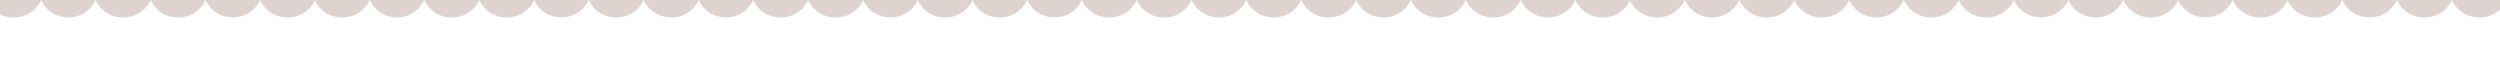 <svg width="1440" height="34" viewBox="0 0 1440 34" fill="none" xmlns="http://www.w3.org/2000/svg">
<path d="M1128.25 0C1121.98 13.457 1102.85 13.457 1096.58 0L1128.25 0Z" fill="#DED3CF"/>
<path d="M1317.75 0C1311.48 13.457 1292.35 13.457 1286.08 0L1317.75 0Z" fill="#DED3CF"/>
<path d="M939.002 0C932.735 13.457 913.601 13.457 907.334 0L939.002 0Z" fill="#DED3CF"/>
<path d="M1412.25 0C1405.98 13.457 1386.85 13.457 1380.58 0L1412.25 0Z" fill="#DED3CF"/>
<path d="M1033.5 0C1027.23 13.457 1008.1 13.457 1001.83 0L1033.5 0Z" fill="#DED3CF"/>
<path d="M1223 0C1216.73 13.457 1197.6 13.457 1191.33 0L1223 0Z" fill="#DED3CF"/>
<path d="M844.251 0C837.984 13.457 818.85 13.457 812.583 0L844.251 0Z" fill="#DED3CF"/>
<path d="M1096.58 0C1090.39 13.395 1071.36 13.395 1065.17 0L1096.58 0Z" fill="#DED3CF"/>
<path d="M1286.08 0C1279.9 13.395 1260.86 13.395 1254.67 0L1286.08 0Z" fill="#DED3CF"/>
<path d="M907.334 0C901.146 13.395 882.107 13.395 875.919 0L907.334 0Z" fill="#DED3CF"/>
<path d="M1380.58 0C1374.39 13.395 1355.35 13.395 1349.17 0L1380.58 0Z" fill="#DED3CF"/>
<path d="M1001.83 0C995.643 13.395 976.604 13.395 970.416 0L1001.83 0Z" fill="#DED3CF"/>
<path d="M1191.33 0C1185.14 13.395 1166.11 13.395 1159.92 0L1191.33 0Z" fill="#DED3CF"/>
<path d="M812.583 0C806.395 13.395 787.356 13.395 781.168 0L812.583 0Z" fill="#DED3CF"/>
<path d="M1443.92 0C1437.65 13.457 1418.52 13.457 1412.25 0L1443.92 0Z" fill="#DED3CF"/>
<path d="M1065.17 0C1058.9 13.457 1039.77 13.457 1033.5 0L1065.17 0Z" fill="#DED3CF"/>
<path d="M1254.67 0C1248.4 13.457 1229.27 13.457 1223 0L1254.67 0Z" fill="#DED3CF"/>
<path d="M875.919 0C869.652 13.457 850.518 13.457 844.251 0L875.919 0Z" fill="#DED3CF"/>
<path d="M1349.17 0C1342.9 13.457 1323.77 13.457 1317.5 0L1349.17 0Z" fill="#DED3CF"/>
<path d="M970.417 0C964.149 13.457 945.016 13.457 938.748 0L970.417 0Z" fill="#DED3CF"/>
<path d="M1159.92 0C1153.65 13.457 1134.52 13.457 1128.25 0L1159.92 0Z" fill="#DED3CF"/>
<path d="M781.168 0C774.901 13.457 755.767 13.457 749.5 0L781.168 0Z" fill="#DED3CF"/>
<path d="M749.5 0C743.233 13.457 724.099 13.457 717.832 0L749.5 0Z" fill="#DED3CF"/>
<path d="M370.75 0C364.483 13.457 345.349 13.457 339.082 0L370.75 0Z" fill="#DED3CF"/>
<path d="M560.252 0C553.985 13.457 534.851 13.457 528.584 0L560.252 0Z" fill="#DED3CF"/>
<path d="M181.502 0C175.234 13.457 156.101 13.457 149.834 0L181.502 0Z" fill="#DED3CF"/>
<path d="M654.749 0C648.482 13.457 629.348 13.457 623.081 0L654.749 0Z" fill="#DED3CF"/>
<path d="M275.999 0C269.732 13.457 250.598 13.457 244.331 0L275.999 0Z" fill="#DED3CF"/>
<path d="M465.501 0C459.234 13.457 440.1 13.457 433.833 0L465.501 0Z" fill="#DED3CF"/>
<path d="M86.751 0C80.484 13.457 61.35 13.457 55.083 0L86.751 0Z" fill="#DED3CF"/>
<path d="M717.832 0C711.644 13.395 692.605 13.395 686.417 0L717.832 0Z" fill="#DED3CF"/>
<path d="M339.082 0C332.894 13.395 313.855 13.395 307.667 0L339.082 0Z" fill="#DED3CF"/>
<path d="M528.584 0C522.396 13.395 503.357 13.395 497.169 0L528.584 0Z" fill="#DED3CF"/>
<path d="M149.834 0C143.646 13.395 124.607 13.395 118.419 0L149.834 0Z" fill="#DED3CF"/>
<path d="M623.081 0C616.893 13.395 597.855 13.395 591.666 0L623.081 0Z" fill="#DED3CF"/>
<path d="M244.331 0C238.143 13.395 219.105 13.395 212.916 0L244.331 0Z" fill="#DED3CF"/>
<path d="M433.833 0C427.645 13.395 408.606 13.395 402.418 0L433.833 0Z" fill="#DED3CF"/>
<path d="M55.083 0C48.895 13.395 29.856 13.395 23.668 0L55.083 0Z" fill="#DED3CF"/>
<path d="M686.417 0C680.15 13.457 661.016 13.457 654.749 0L686.417 0Z" fill="#DED3CF"/>
<path d="M307.667 0C301.4 13.457 282.266 13.457 275.999 0L307.667 0Z" fill="#DED3CF"/>
<path d="M497.169 0C490.902 13.457 471.768 13.457 465.501 0L497.169 0Z" fill="#DED3CF"/>
<path d="M118.419 0C112.152 13.457 93.018 13.457 86.751 0L118.419 0Z" fill="#DED3CF"/>
<path d="M591.666 0C585.399 13.457 566.265 13.457 559.998 0L591.666 0Z" fill="#DED3CF"/>
<path d="M212.916 0C206.649 13.457 187.515 13.457 181.248 0L212.916 0Z" fill="#DED3CF"/>
<path d="M402.418 0C396.151 13.457 377.017 13.457 370.75 0L402.418 0Z" fill="#DED3CF"/>
<path d="M23.668 0C17.401 13.457 -1.733 13.457 -8 0L23.668 0Z" fill="#DED3CF"/>
</svg>
